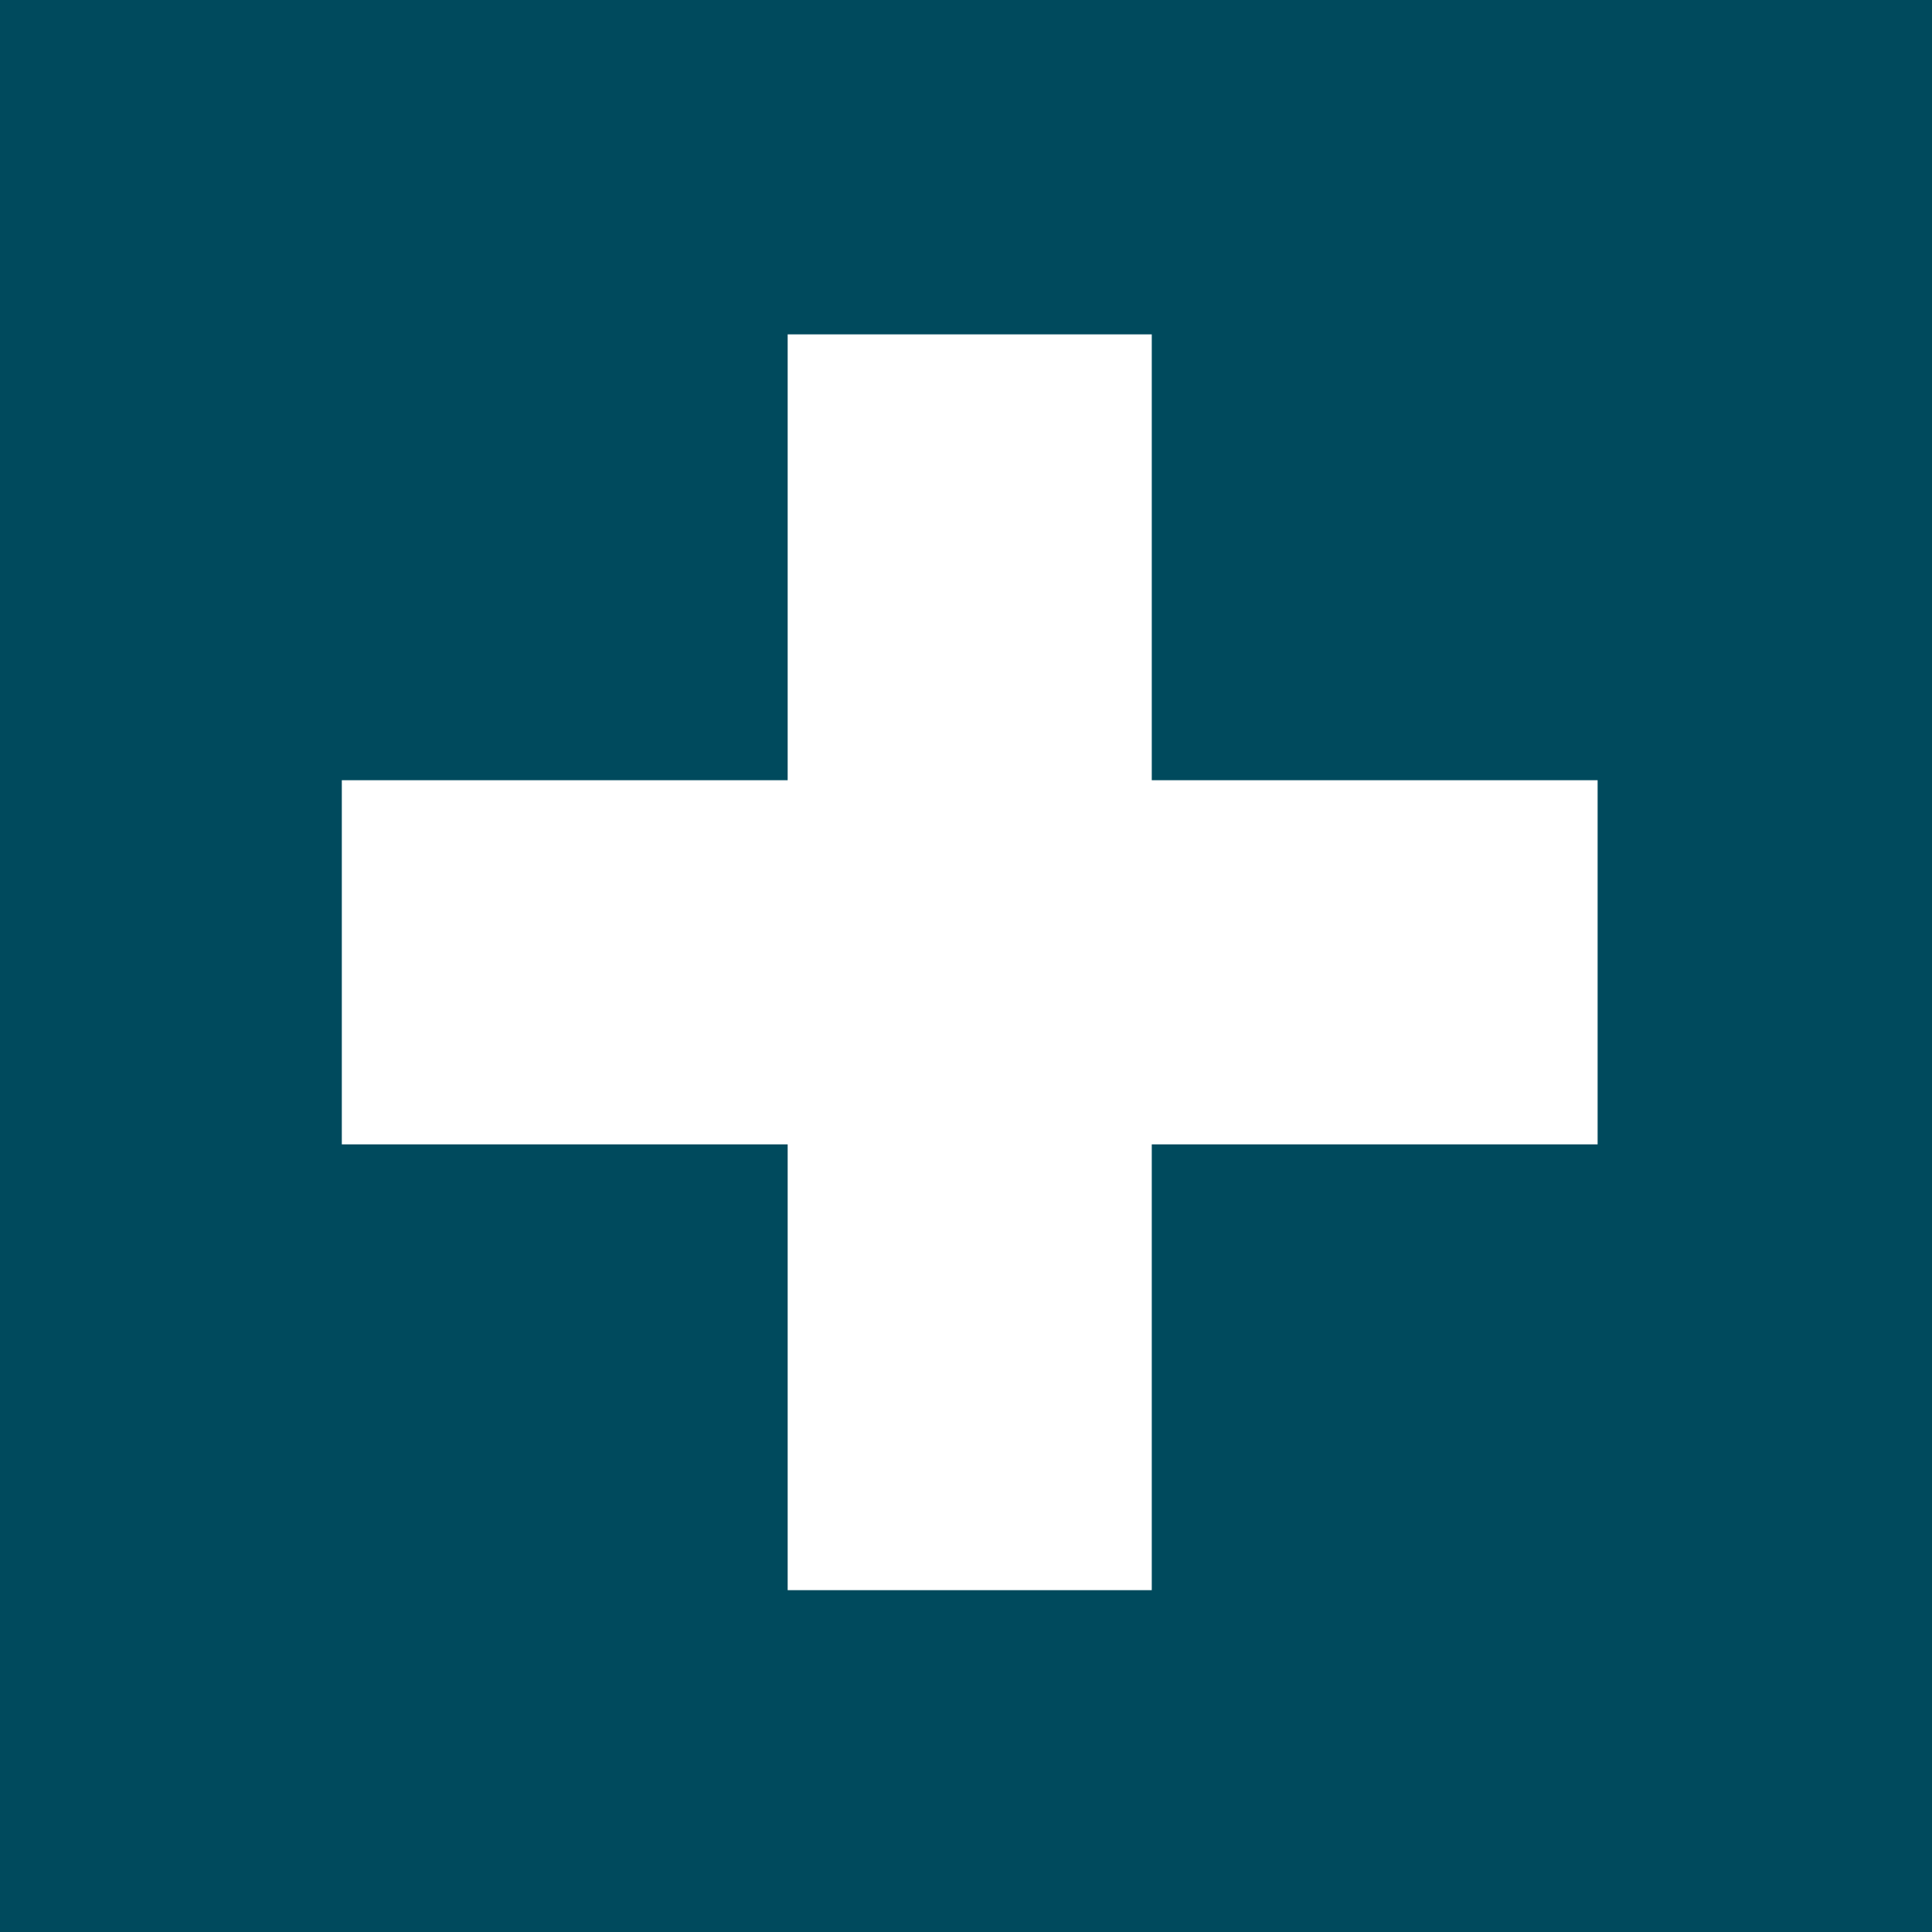 <?xml version="1.0" encoding="UTF-8"?>
<!DOCTYPE svg PUBLIC "-//W3C//DTD SVG 1.1//EN" "http://www.w3.org/Graphics/SVG/1.1/DTD/svg11.dtd">
<!-- Creator: CorelDRAW 2020 (64-Bit) -->
<svg xmlns="http://www.w3.org/2000/svg" xml:space="preserve" width="26px" height="26px" version="1.1" style="shape-rendering:geometricPrecision; text-rendering:geometricPrecision; image-rendering:optimizeQuality; fill-rule:evenodd; clip-rule:evenodd"
viewBox="0 0 260 260"
 xmlns:xlink="http://www.w3.org/1999/xlink"
 xmlns:xodm="http://www.corel.com/coreldraw/odm/2003">
 <defs>
  <style type="text/css">
   <![CDATA[
    .fil0 {fill:#004A5D}
    .fil1 {fill:white;fill-rule:nonzero}
   ]]>
  </style>
 </defs>
 <g id="Layer_x0020_1">
  <g id="_1676416004944">
   <polygon class="fil0" points="0,0 260,0 260,260 0,260 "/>
   <path class="fil1" d="M106 214c16,0 32,0 49,0 0,-20 0,-40 0,-60 20,0 40,0 60,0 0,-16 0,-32 0,-49 -20,0 -40,0 -60,0 0,-20 0,-40 0,-60 -16,0 -32,0 -49,0 0,20 0,40 0,60 -20,0 -40,0 -60,0 0,16 0,32 0,49 20,0 40,0 60,0 0,20 0,40 0,60z"/>
  </g>
 </g>
</svg>
